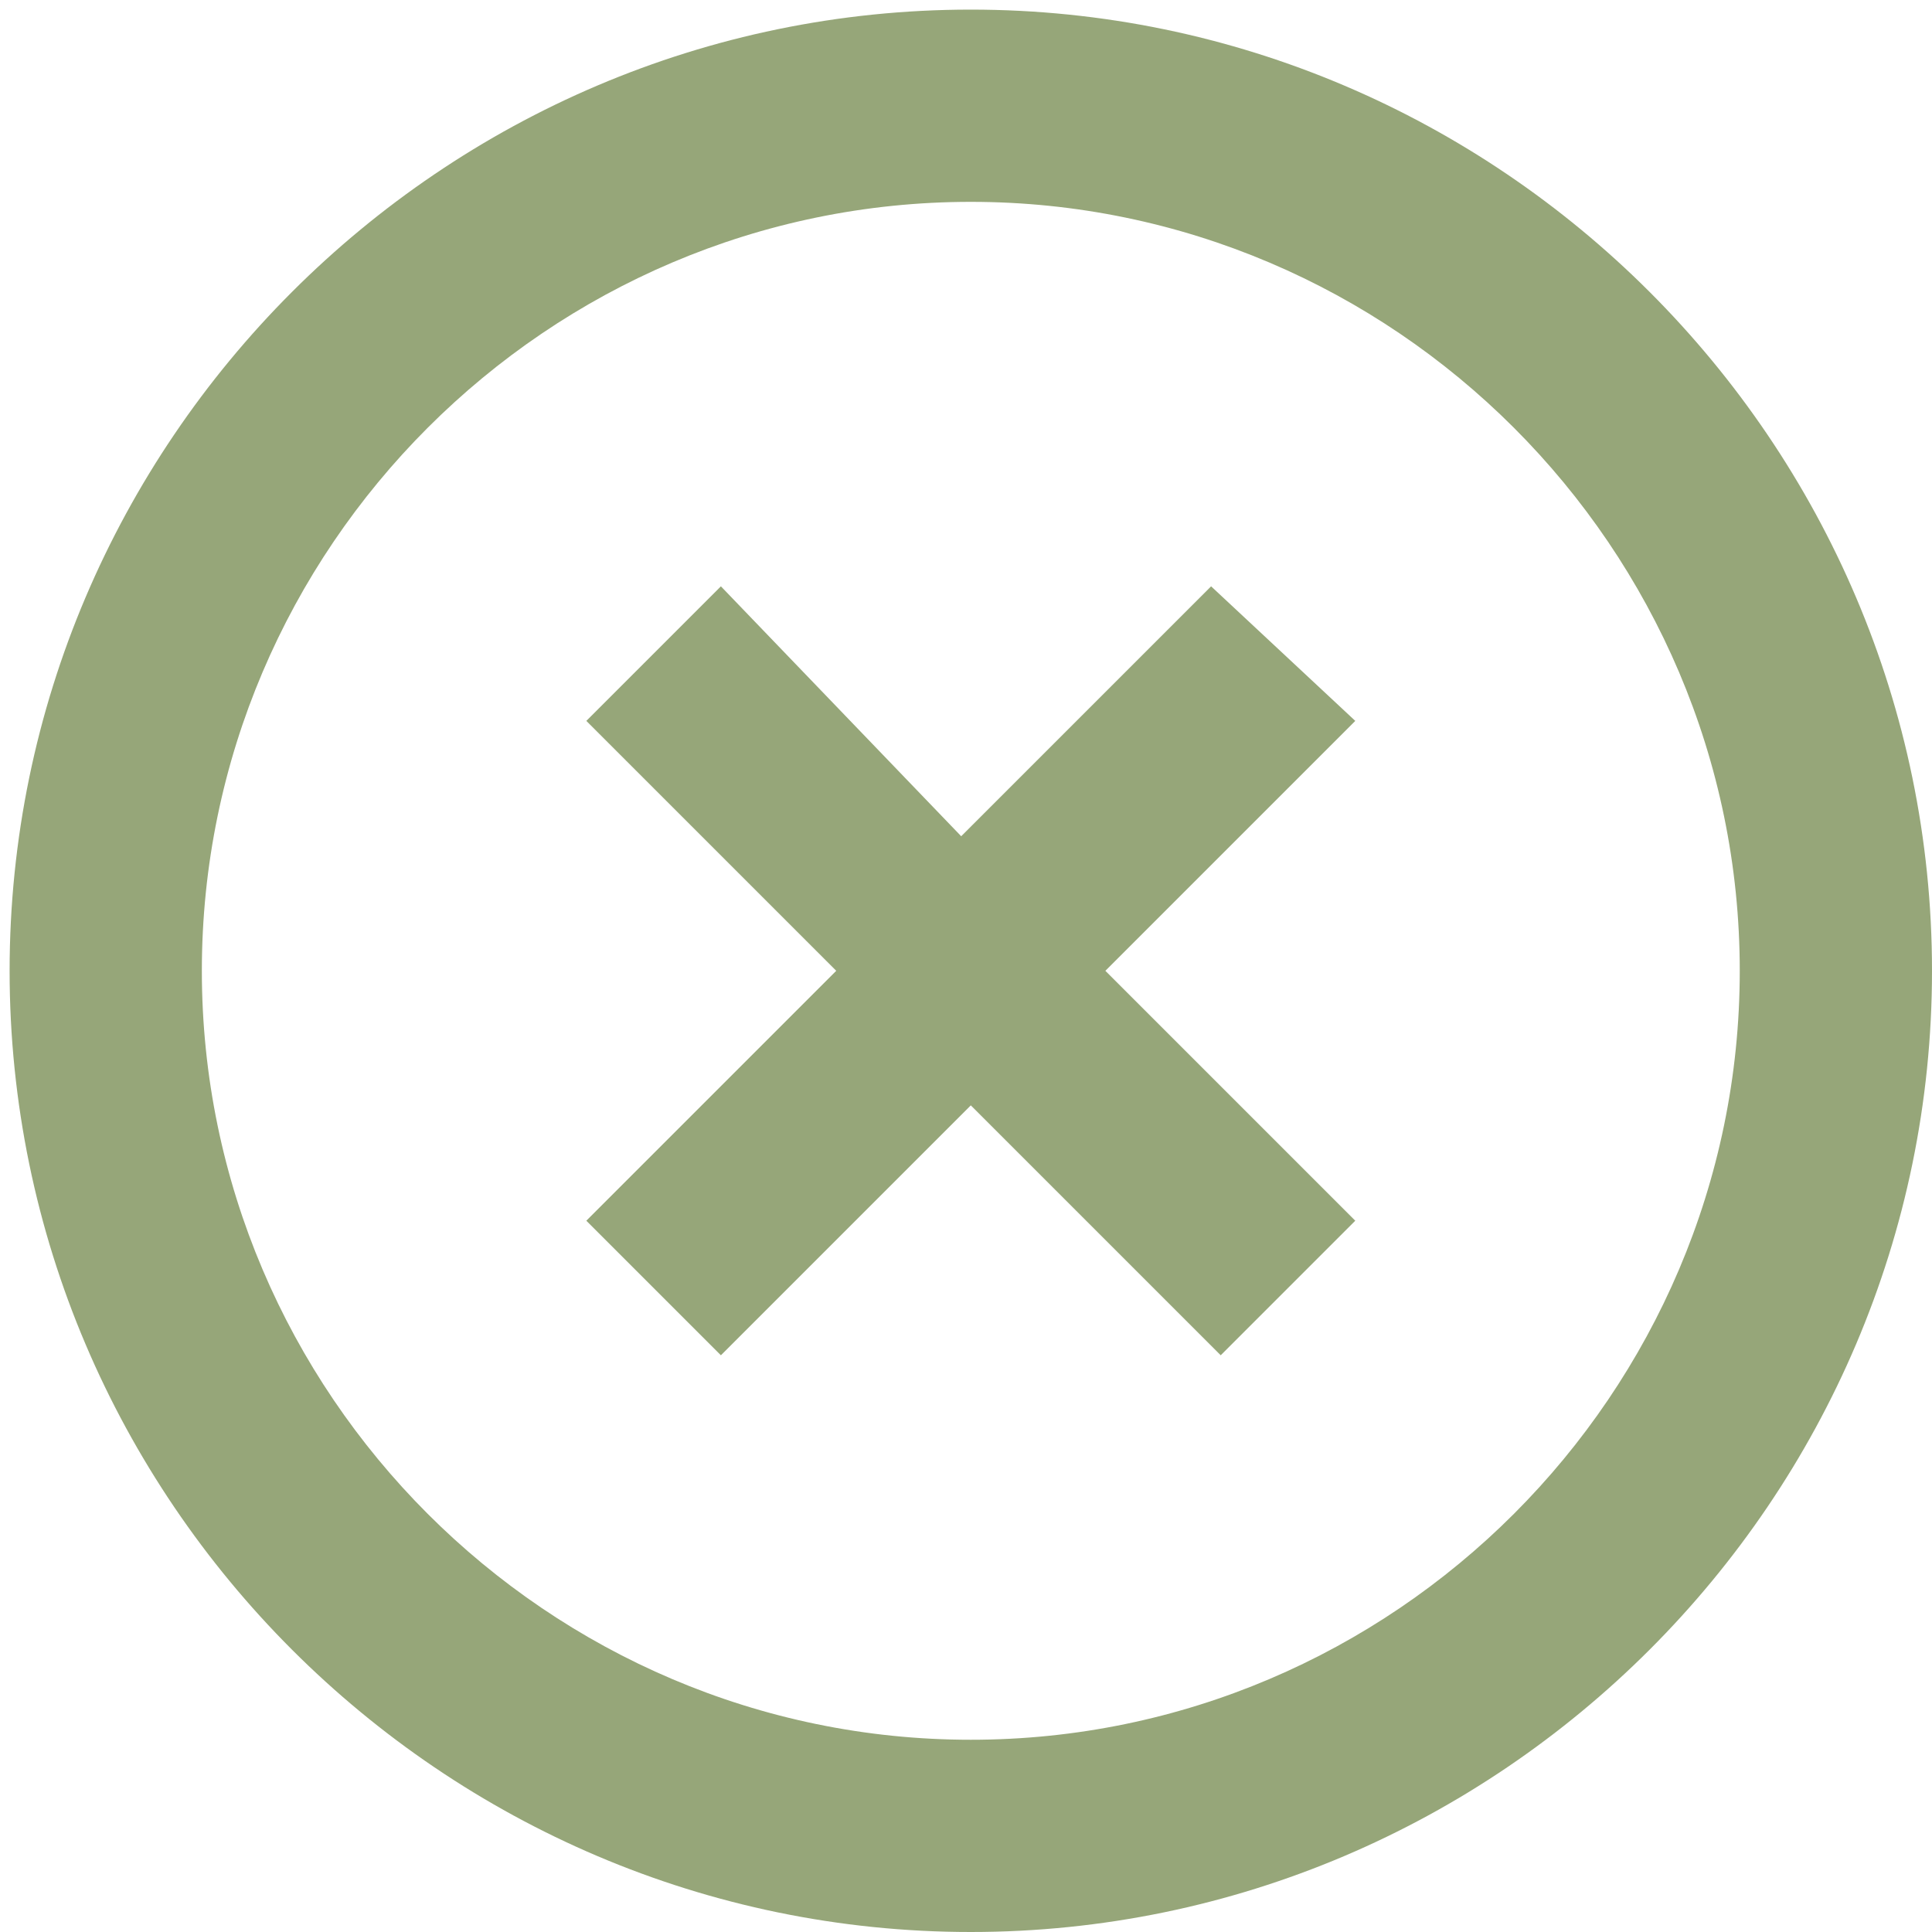<?xml version="1.0" encoding="utf-8"?>
<!-- Generator: Adobe Illustrator 22.1.0, SVG Export Plug-In . SVG Version: 6.00 Build 0)  -->
<svg version="1.1" id="Livello_1" xmlns="http://www.w3.org/2000/svg" xmlns:xlink="http://www.w3.org/1999/xlink" x="0px" y="0px"
	 viewBox="0 0 20.1 20.1" style="enable-background:new 0 0 20.1 20.1;" xml:space="preserve">
<style type="text/css">
	.st0{fill:none;}
	.st1{fill:#96A679;}
</style>
<circle class="st0" cx="10.1" cy="10.1" r="8"/>
<path class="st1" d="M12.6,6.1l-2.6,2.6L7.5,6.1L6.1,7.5l2.6,2.6l-2.6,2.6l1.4,1.4l2.6-2.6l2.6,2.6l1.4-1.4l-2.6-2.6l2.6-2.6
	L12.6,6.1z M10.1,0.1c-5.5,0-10,4.5-10,10s4.5,10,10,10s10-4.5,10-10S15.6,0.1,10.1,0.1z M10.1,18.1c-4.4,0-8-3.6-8-8s3.6-8,8-8
	s8,3.6,8,8S14.5,18.1,10.1,18.1z"/>
<ellipse class="st1" cx="-7.2" cy="12.8" rx="2.1" ry="5"/>
</svg>
